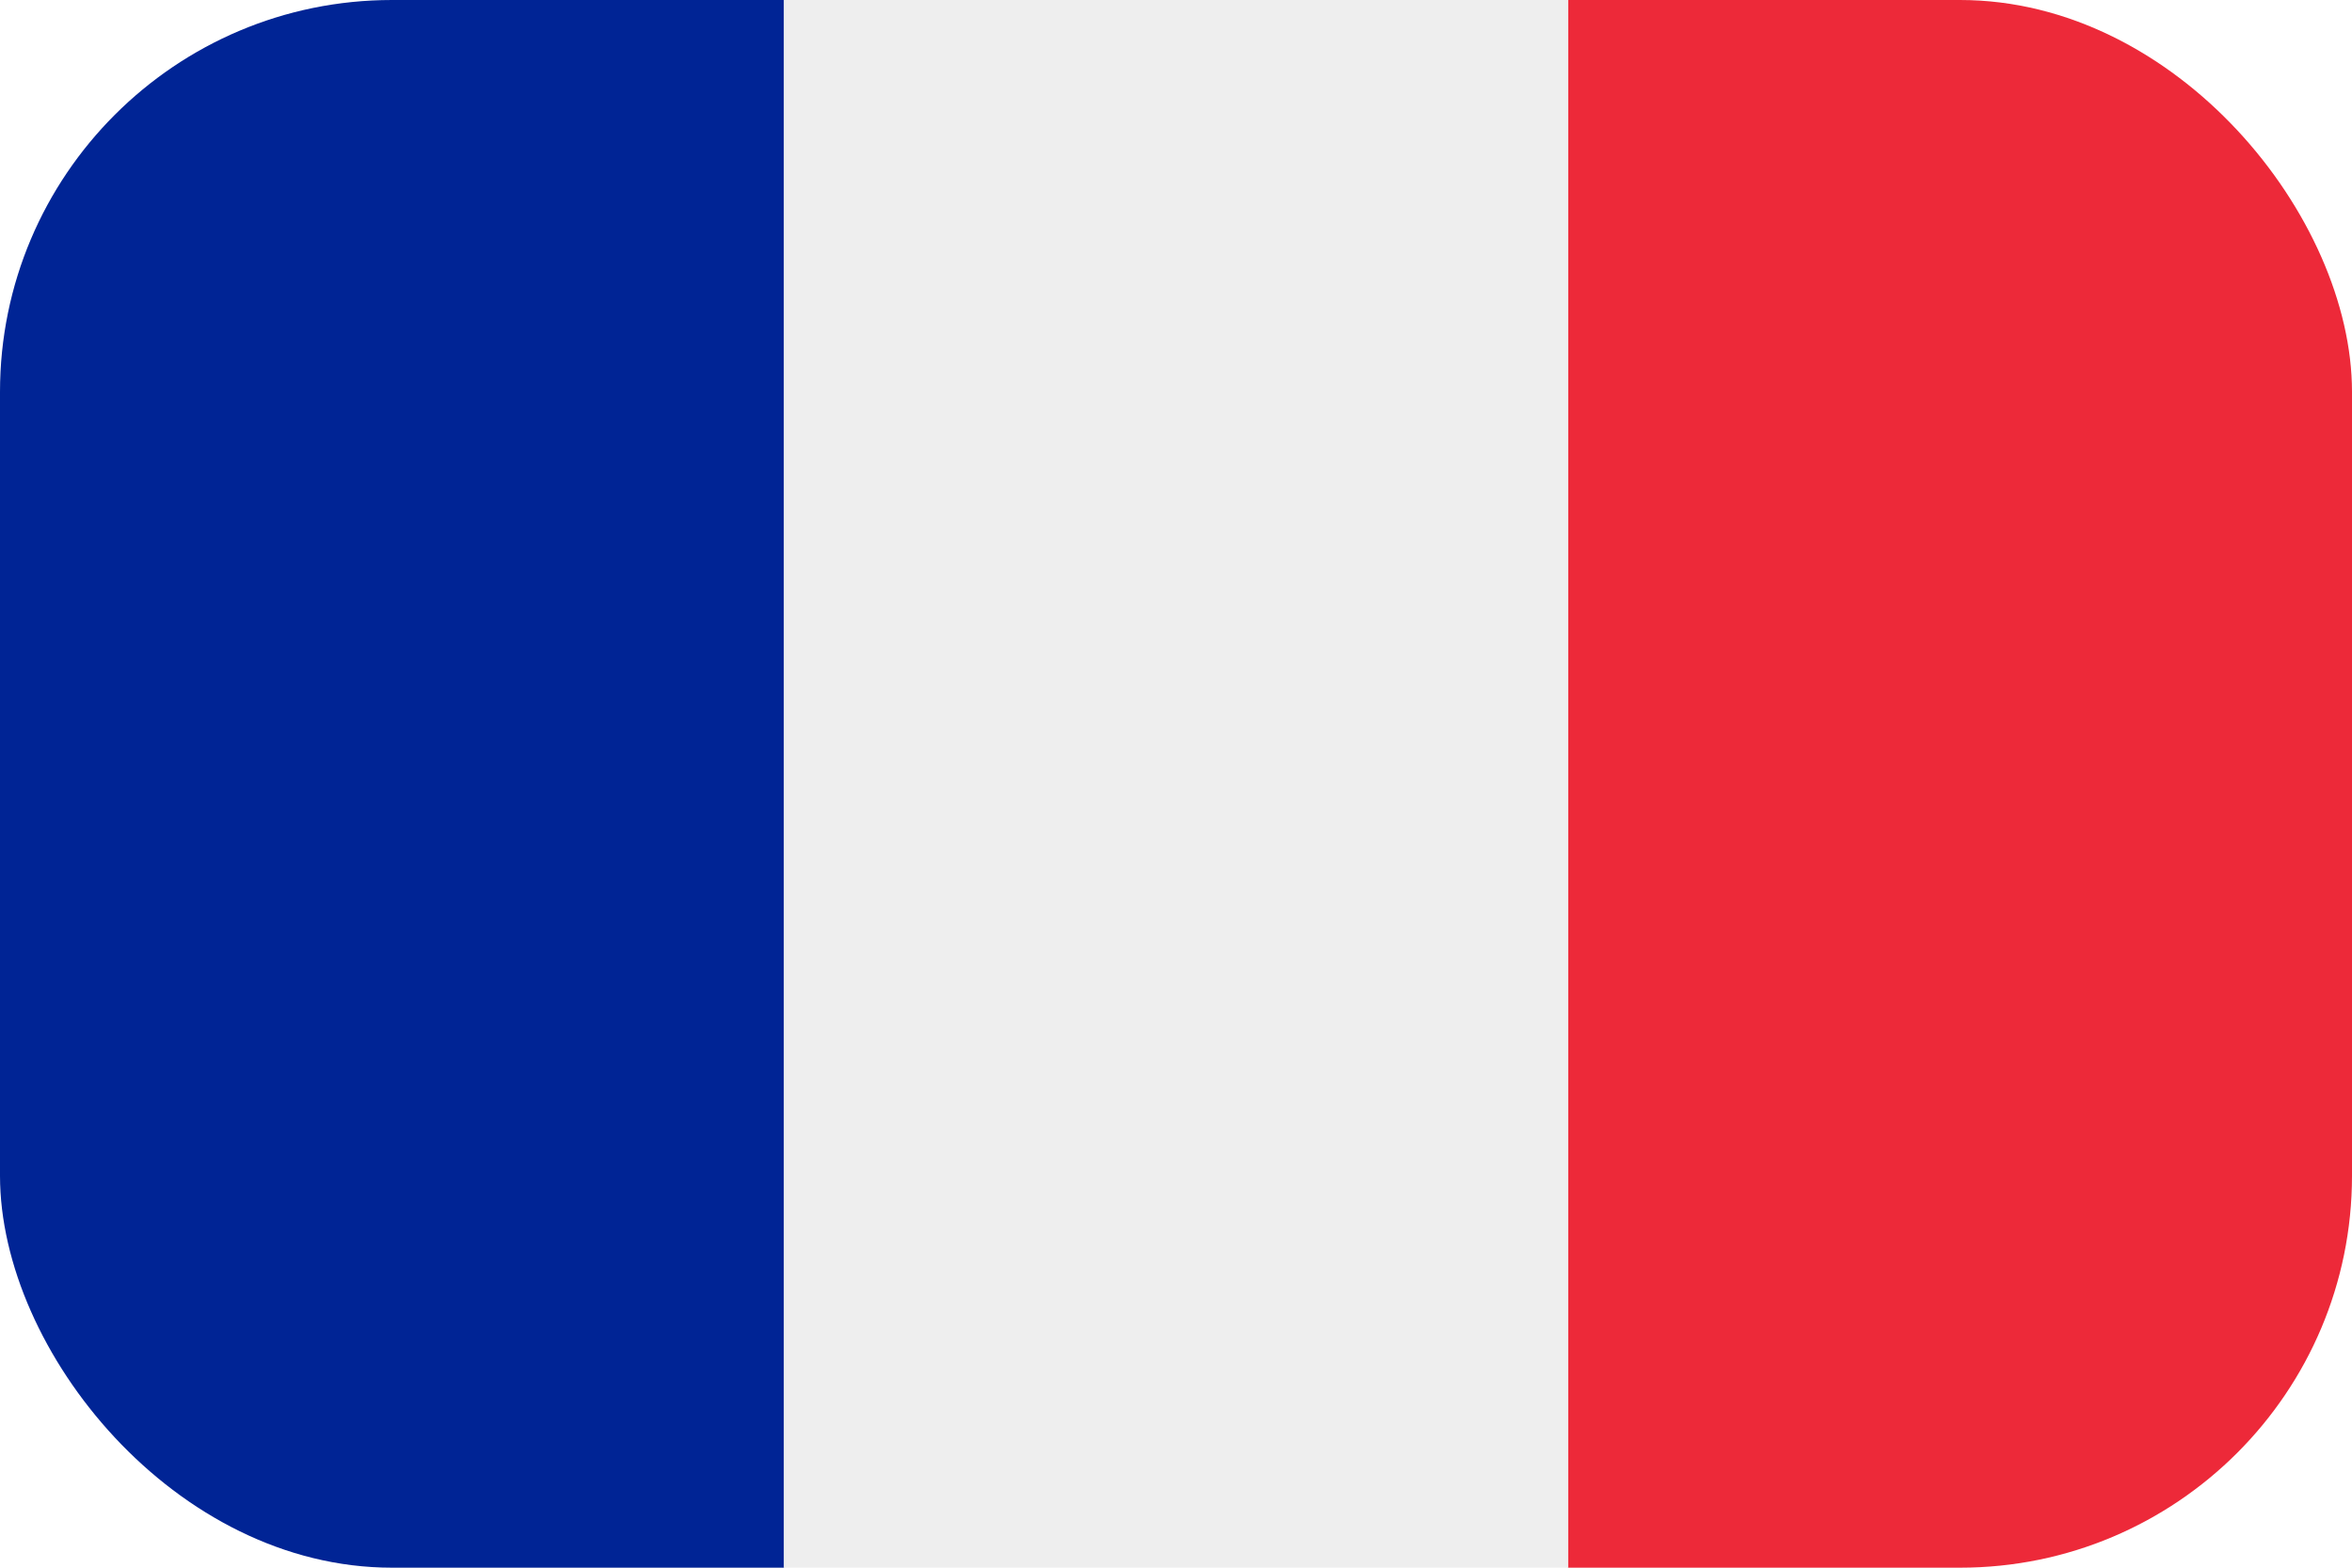 <svg viewBox="0 0 24 16" fill="none" xmlns="http://www.w3.org/2000/svg">
  <g clip-path="url(#clip0_505_5146)">
    <path d="M24 13.539C24 14.191 23.719 14.817 23.219 15.279C22.719 15.741 22.041 16 21.333 16H16V0H21.333C22.041 0 22.719 0.259 23.219 0.721C23.719 1.183 24 1.809 24 2.462V13.539Z" fill="#ED2939"/>
    <path d="M2.667 0C1.959 0 1.281 0.259 0.781 0.721C0.281 1.183 0 1.809 0 2.462L0 13.539C0 14.191 0.281 14.817 0.781 15.279C1.281 15.741 1.959 16 2.667 16H8V0H2.667Z" fill="#002495"/>
    <path d="M8 0H16V16H8V0Z" fill="#EEEEEE"/>
  </g>
  <defs>
    <clipPath id="clip0_505_5146">
      <rect width="24" height="16" rx="4" fill="white"/>
    </clipPath>
  </defs>
</svg>